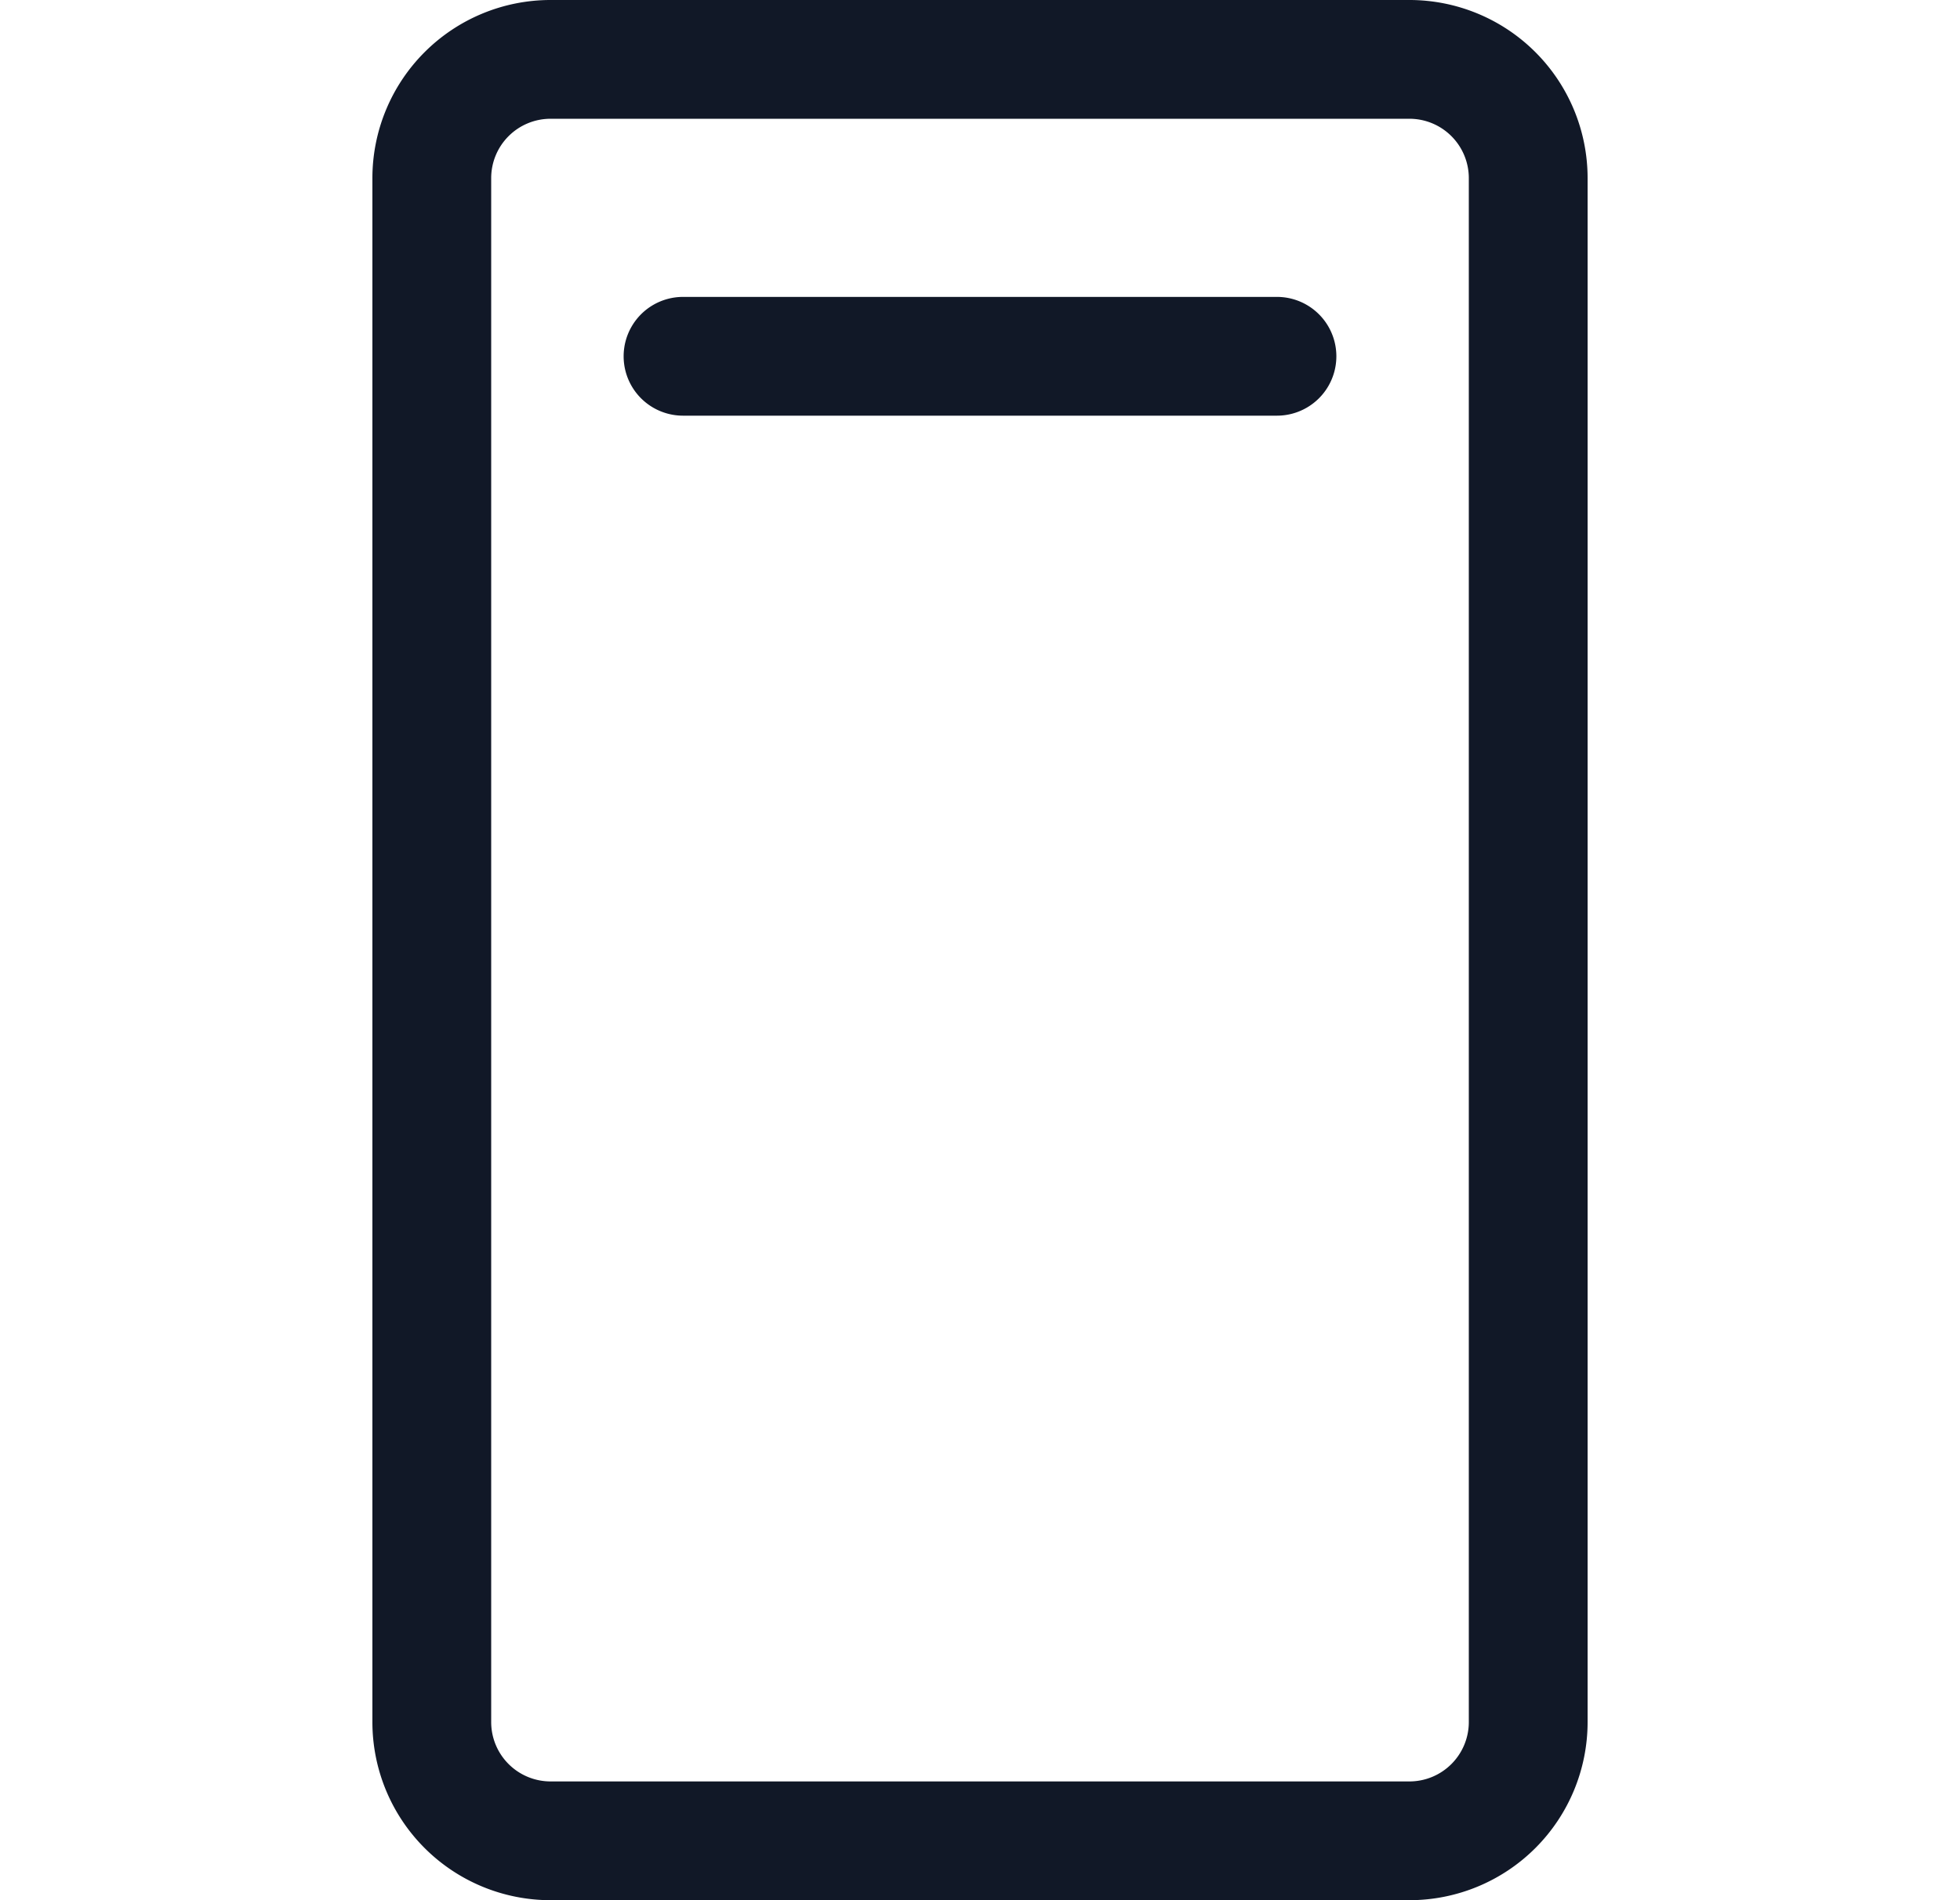 <svg xmlns="http://www.w3.org/2000/svg" width="33" height="32" fill="none" viewBox="0 0 33 32"><path fill="#111827" fill-rule="evenodd" d="M9.27 0a3 3 0 0 0-3 3v26a3 3 0 0 0 3 3h14.46a3 3 0 0 0 3-3V3a3 3 0 0 0-3-3zm-1 3a1 1 0 0 1 1-1h14.46a1 1 0 0 1 1 1v26a1 1 0 0 1-1 1H9.27a1 1 0 0 1-1-1zm3.23 2a1 1 0 1 0 0 2h10a1 1 0 1 0 0-2z" clip-rule="evenodd"/></svg>